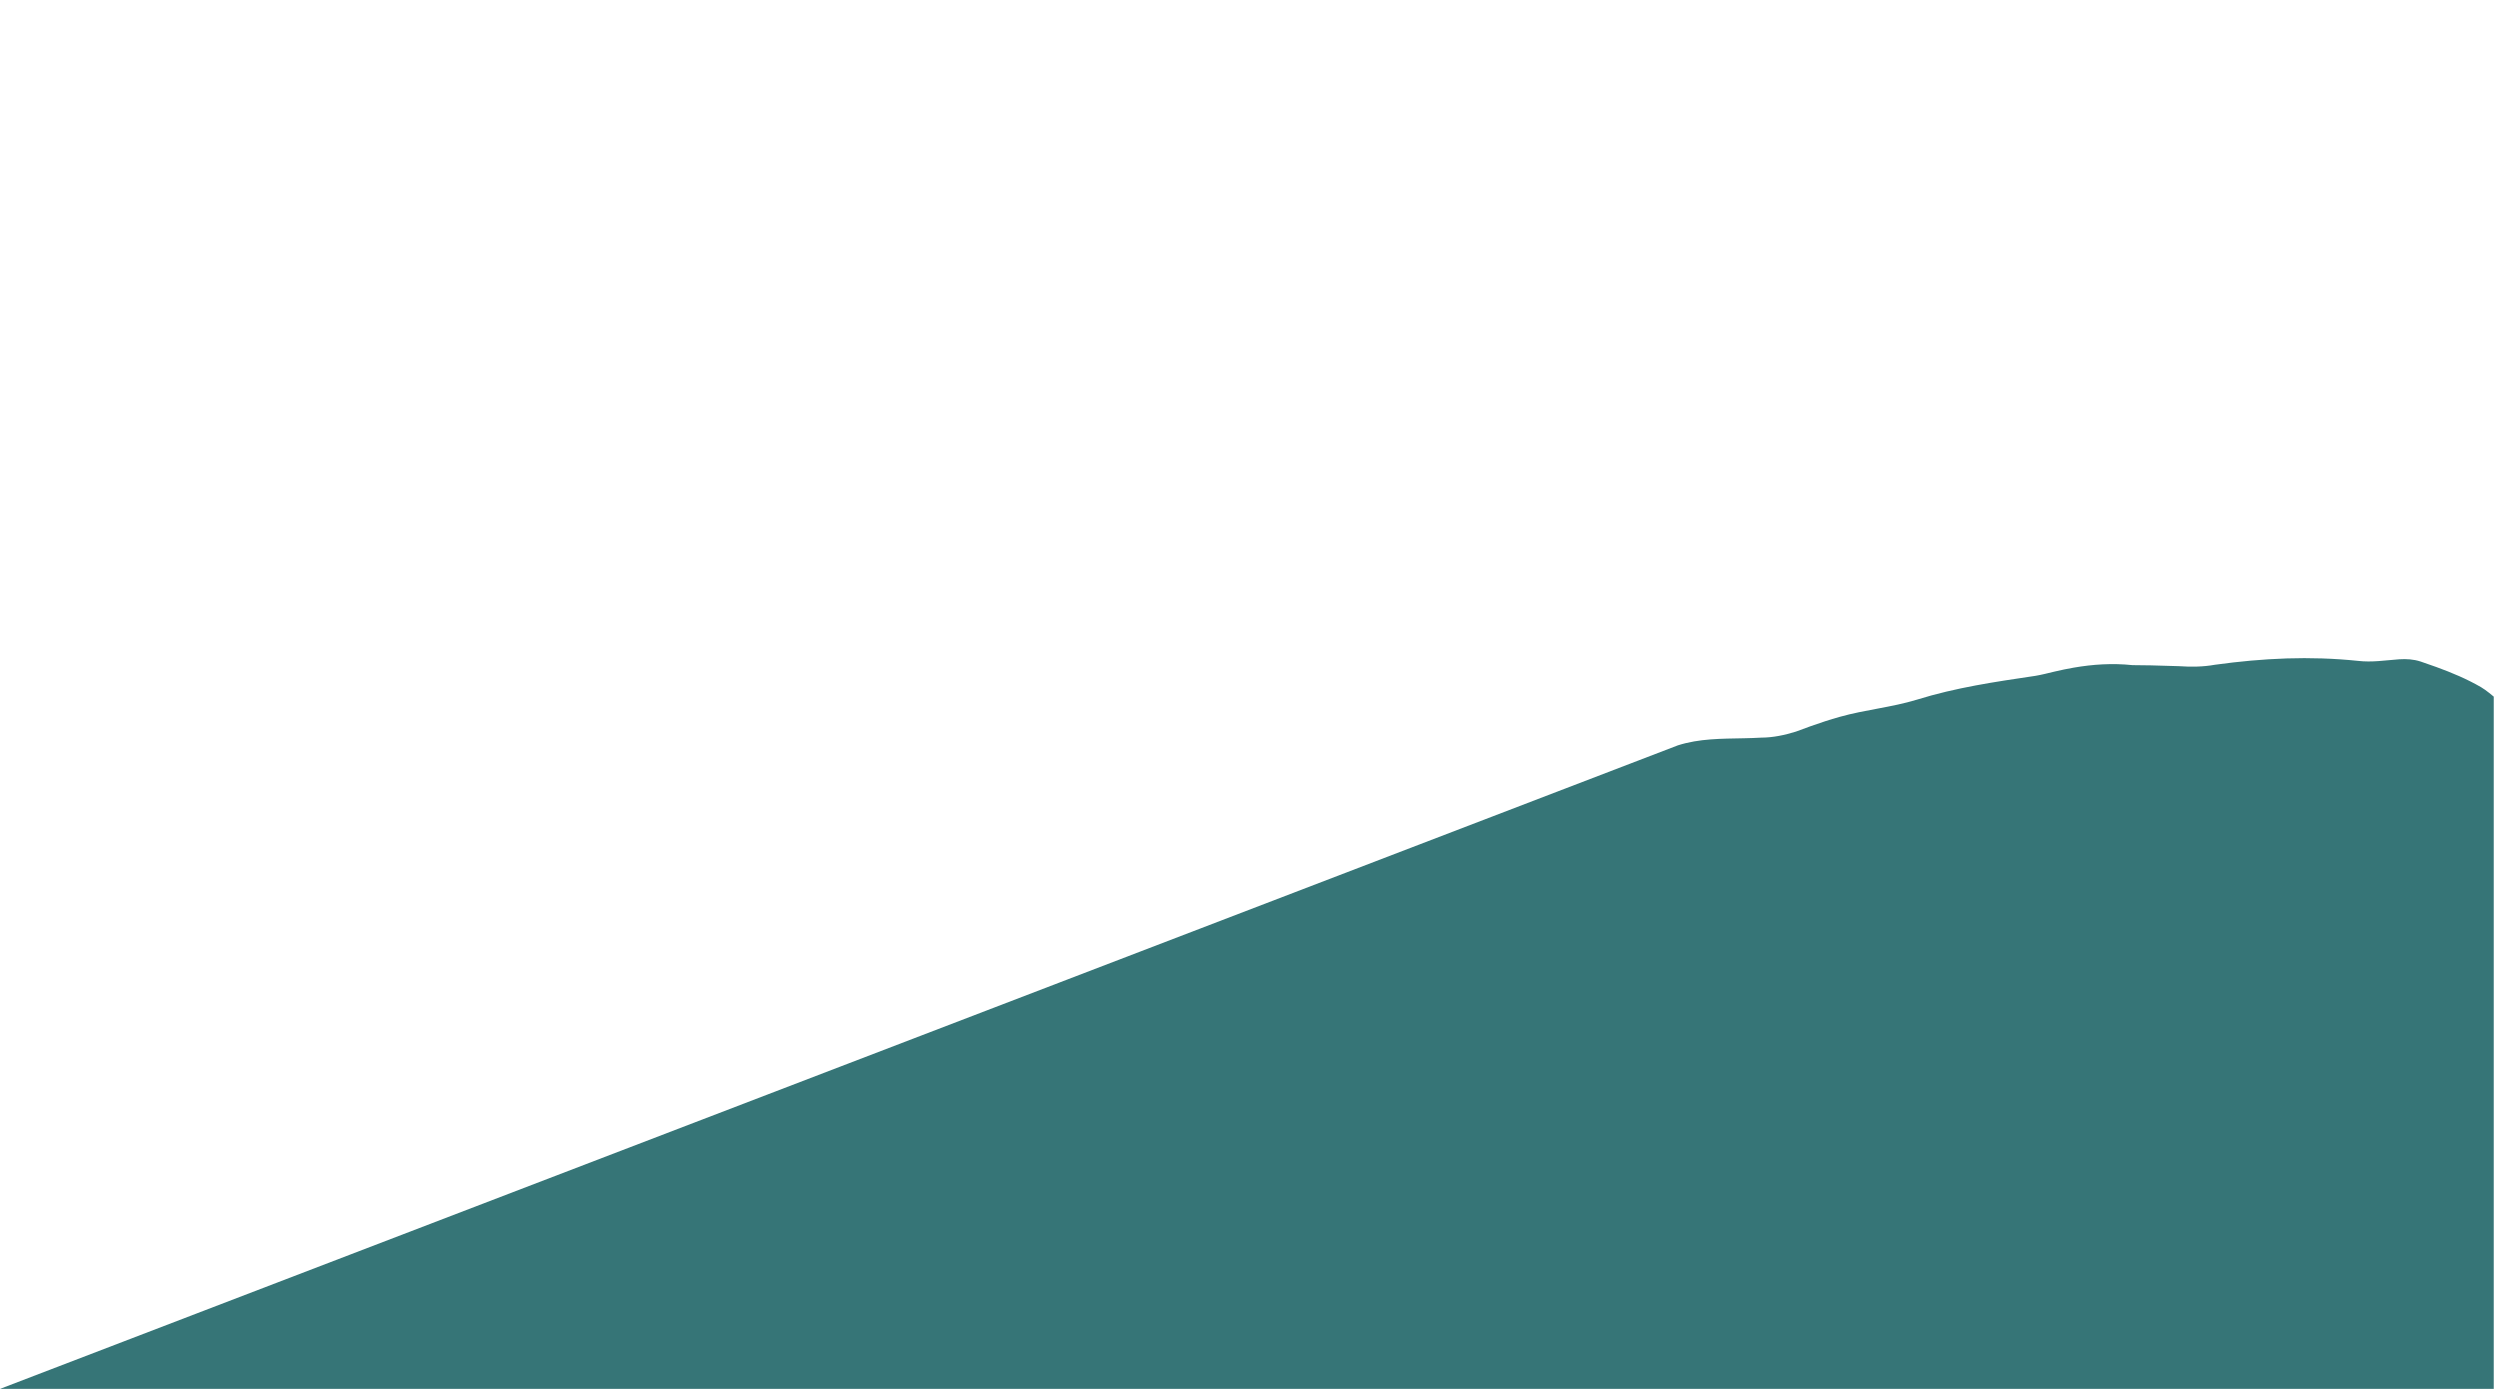 <?xml version="1.0" encoding="UTF-8" standalone="no"?>
<svg
   version="1.1"
   id="svg182"
   viewBox="0 0 6000 3333.333"
   xmlns="http://www.w3.org/2000/svg"
   xmlns:svg="http://www.w3.org/2000/svg">
  <g
     id="layer4"
     style="display:inline">
    <path
       d="m 30278.3,11613.1 c 387.8,123.5 788.2,119.1 1195.7,127.7 101.9,2.2 204.3,5.2 307.1,11.2 109.8,0.6 215.5,12 318.2,31.3 104.8,19.1 206.5,46 308.6,77.6 174,65.3 348.9,128.9 525.5,186.1 88.3,28.6 177.1,55.6 266.3,80.4 460.3,129.5 930.3,169.5 1390.3,309.6 710,220.1 1400,320.1 2140,430.1 120,20 230,50 348.4,77.6 114,26.8 228.2,50.6 343.2,70.4 344.7,59.5 694.9,83.2 1057.7,45.1 111.7,-0.8 223.1,-2.2 334.5,-4.2 166.8,-3.2 333.4,-7.9 499.5,-14.3 216.7,-14.5 436.7,-14.5 656.7,25.5 870,120 1710,160.1 2580,70 250,-30 490,10 743.8,28.5 131.2,8.6 261.2,0.5 386.2,-40.4 95,-32.1 189.4,-64.8 282.8,-98.8 280.3,-101.9 552.2,-215.8 807.2,-363.5 90,-51.4 230,-171.2 230,-171.2 L 45000,0 H 0 c 0,0 30185.1,11578.8 30278.3,11613.1"
       style="display:inline;fill:#367577;fill-opacity:1;fill-rule:nonzero;stroke:none"
       id="path220"
       transform="matrix(0.133,0,0,-0.133,0,3333.333)" />
  </g>
</svg>